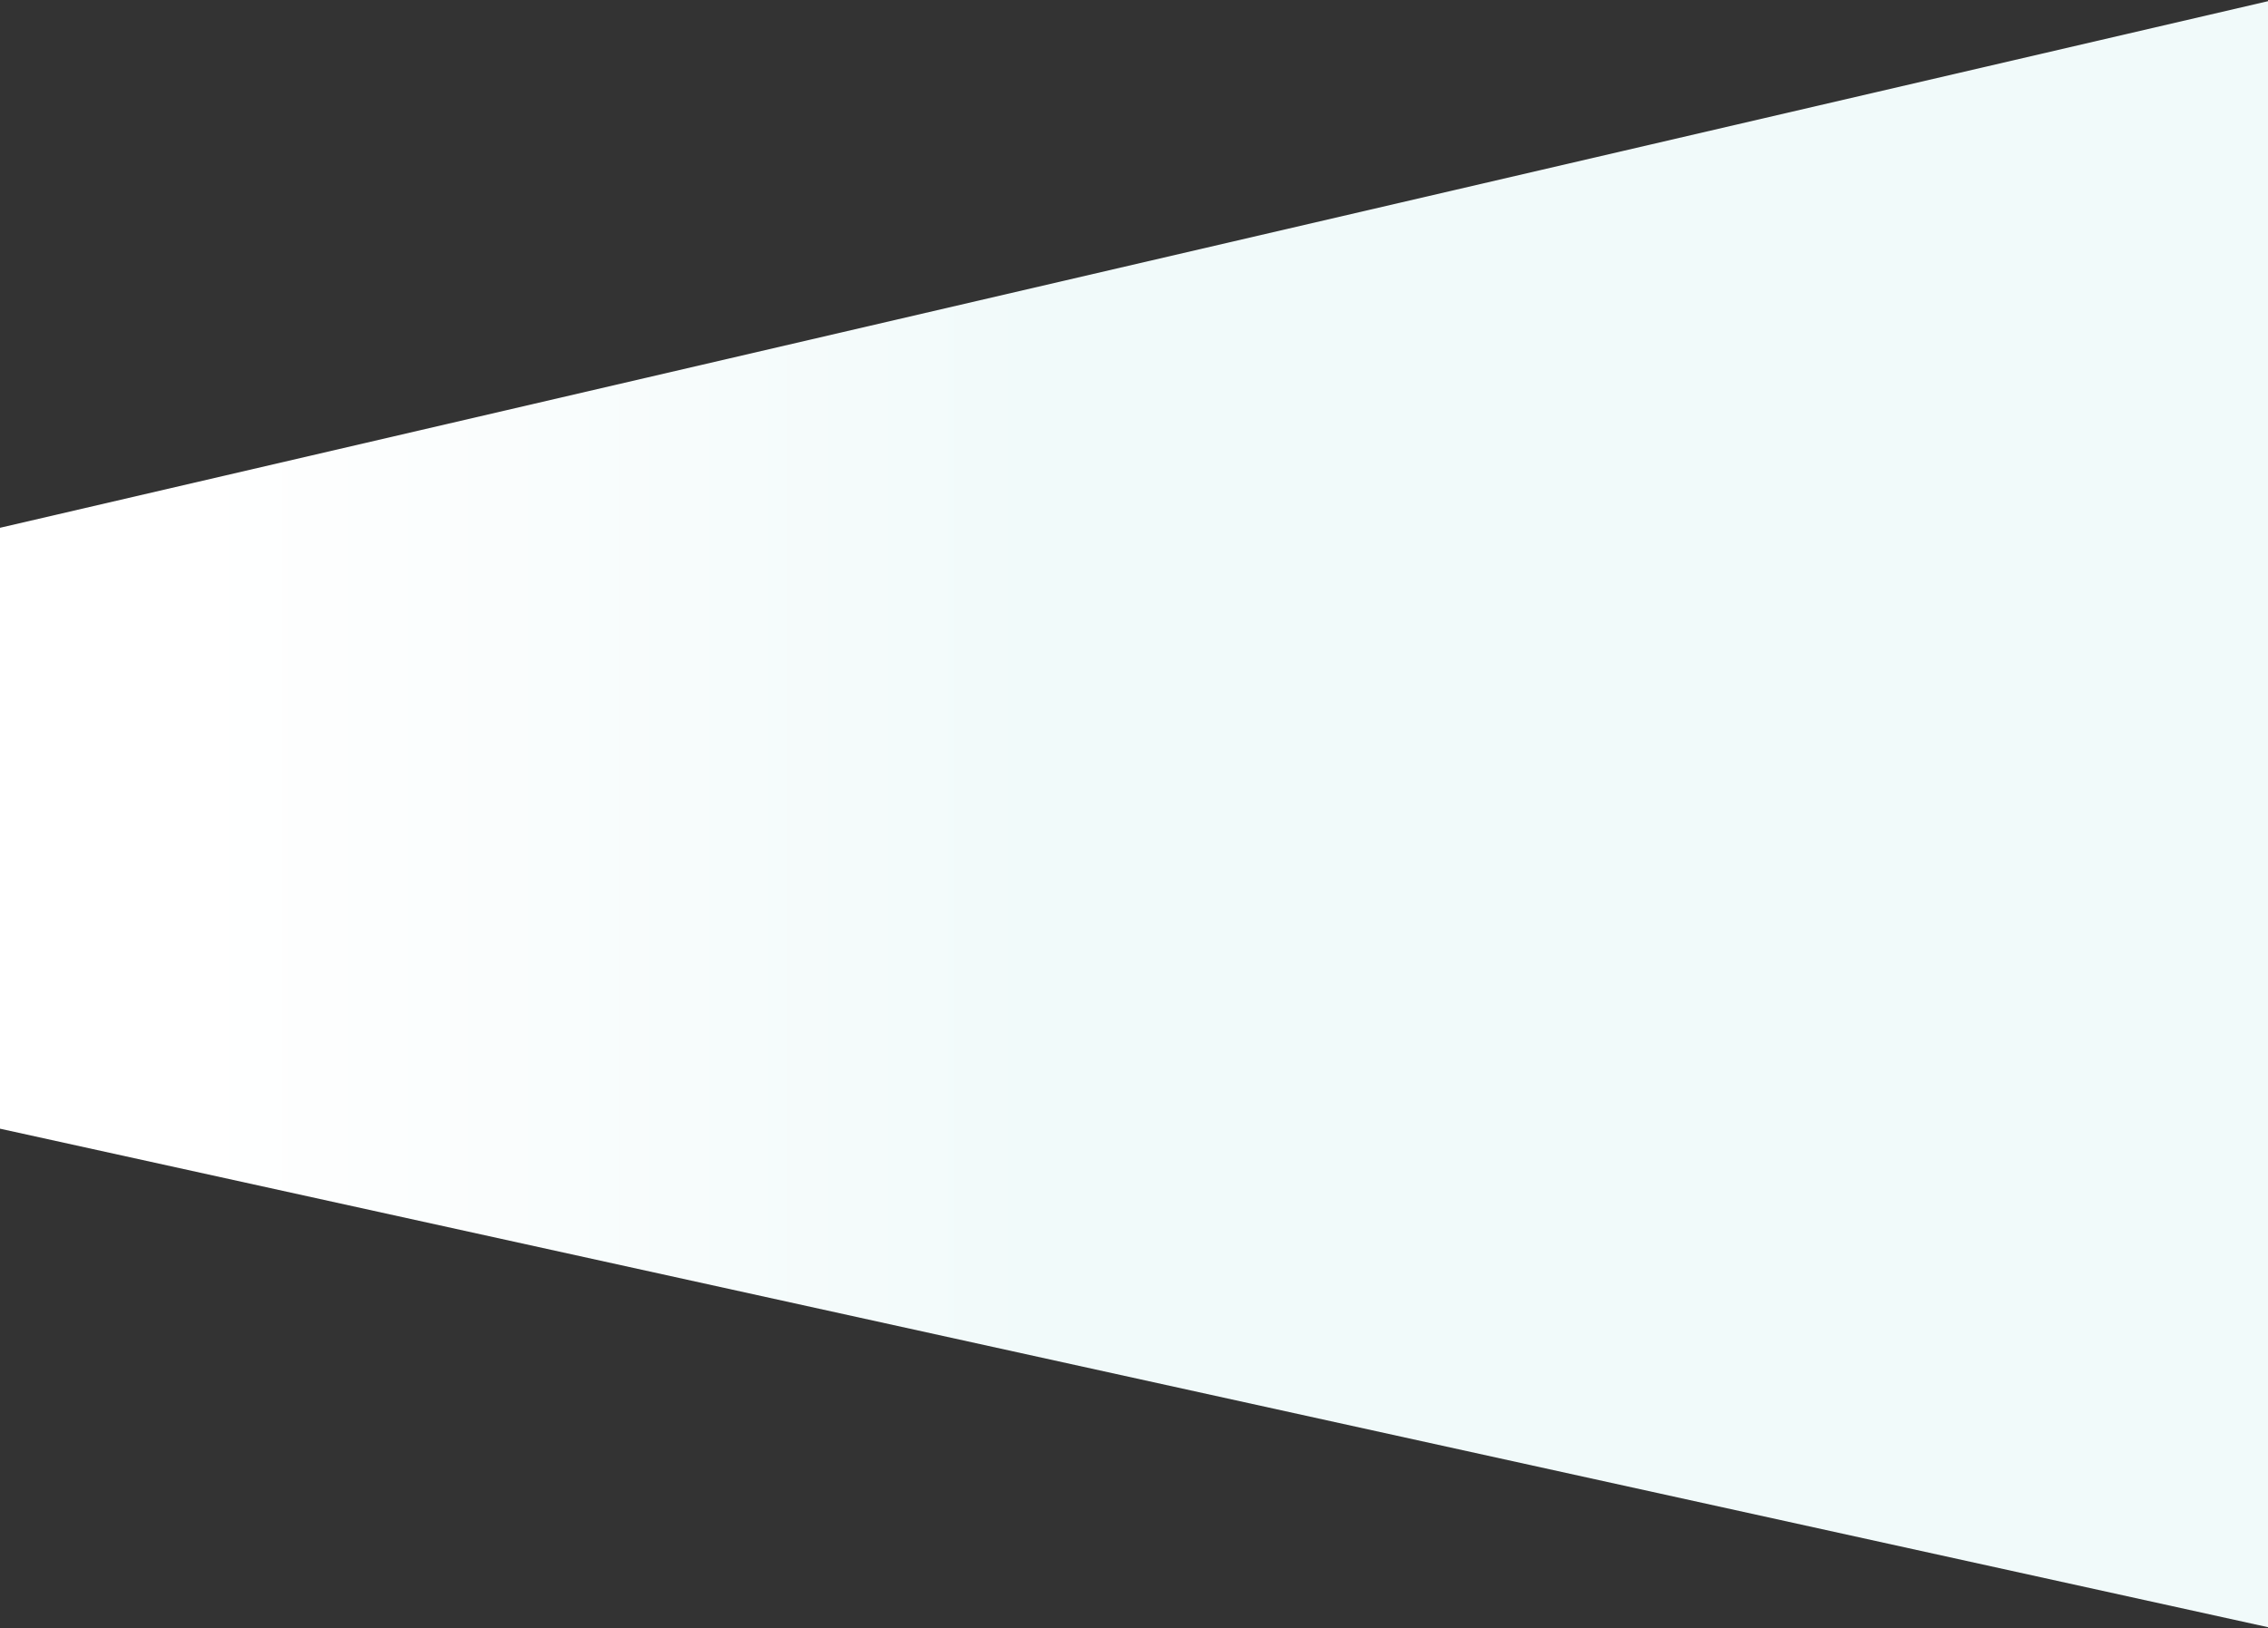 <?xml version="1.0" encoding="UTF-8"?>
<svg width="1440px" height="1034px" viewBox="0 0 1440 1034" version="1.1" xmlns="http://www.w3.org/2000/svg" xmlns:xlink="http://www.w3.org/1999/xlink">
    <rect x="0" y="0" width="1440" height="1034" fill="#333333" stroke="none"/>
    <!-- Generator: Sketch 47.1 (45422) - http://www.bohemiancoding.com/sketch -->
    <title>Path 2</title>
    <desc>Created with Sketch.</desc>
    <defs>
        <linearGradient x1="19.062%" y1="55.722%" x2="51.544%" y2="55.722%" id="linearGradient-1">
            <stop stop-color="#FFFFFF" offset="0%"></stop>
            <stop stop-color="#F1FAFA" offset="100%"></stop>
        </linearGradient>
    </defs>
    <g id="Page-1" stroke="none" stroke-width="1" fill="none" fill-rule="evenodd">
        <g id="Home-" transform="translate(0, -899)" fill="url(#linearGradient-1)">
            <g id="Car---2" transform="translate(-171, 899)">
                <g id="Mock-Up">
                    <polygon id="Path-2" points="1612.644 0.367 0 374.907 0 679.215 1611 1033.406"></polygon>
                </g>
            </g>
        </g>
    </g>
</svg>